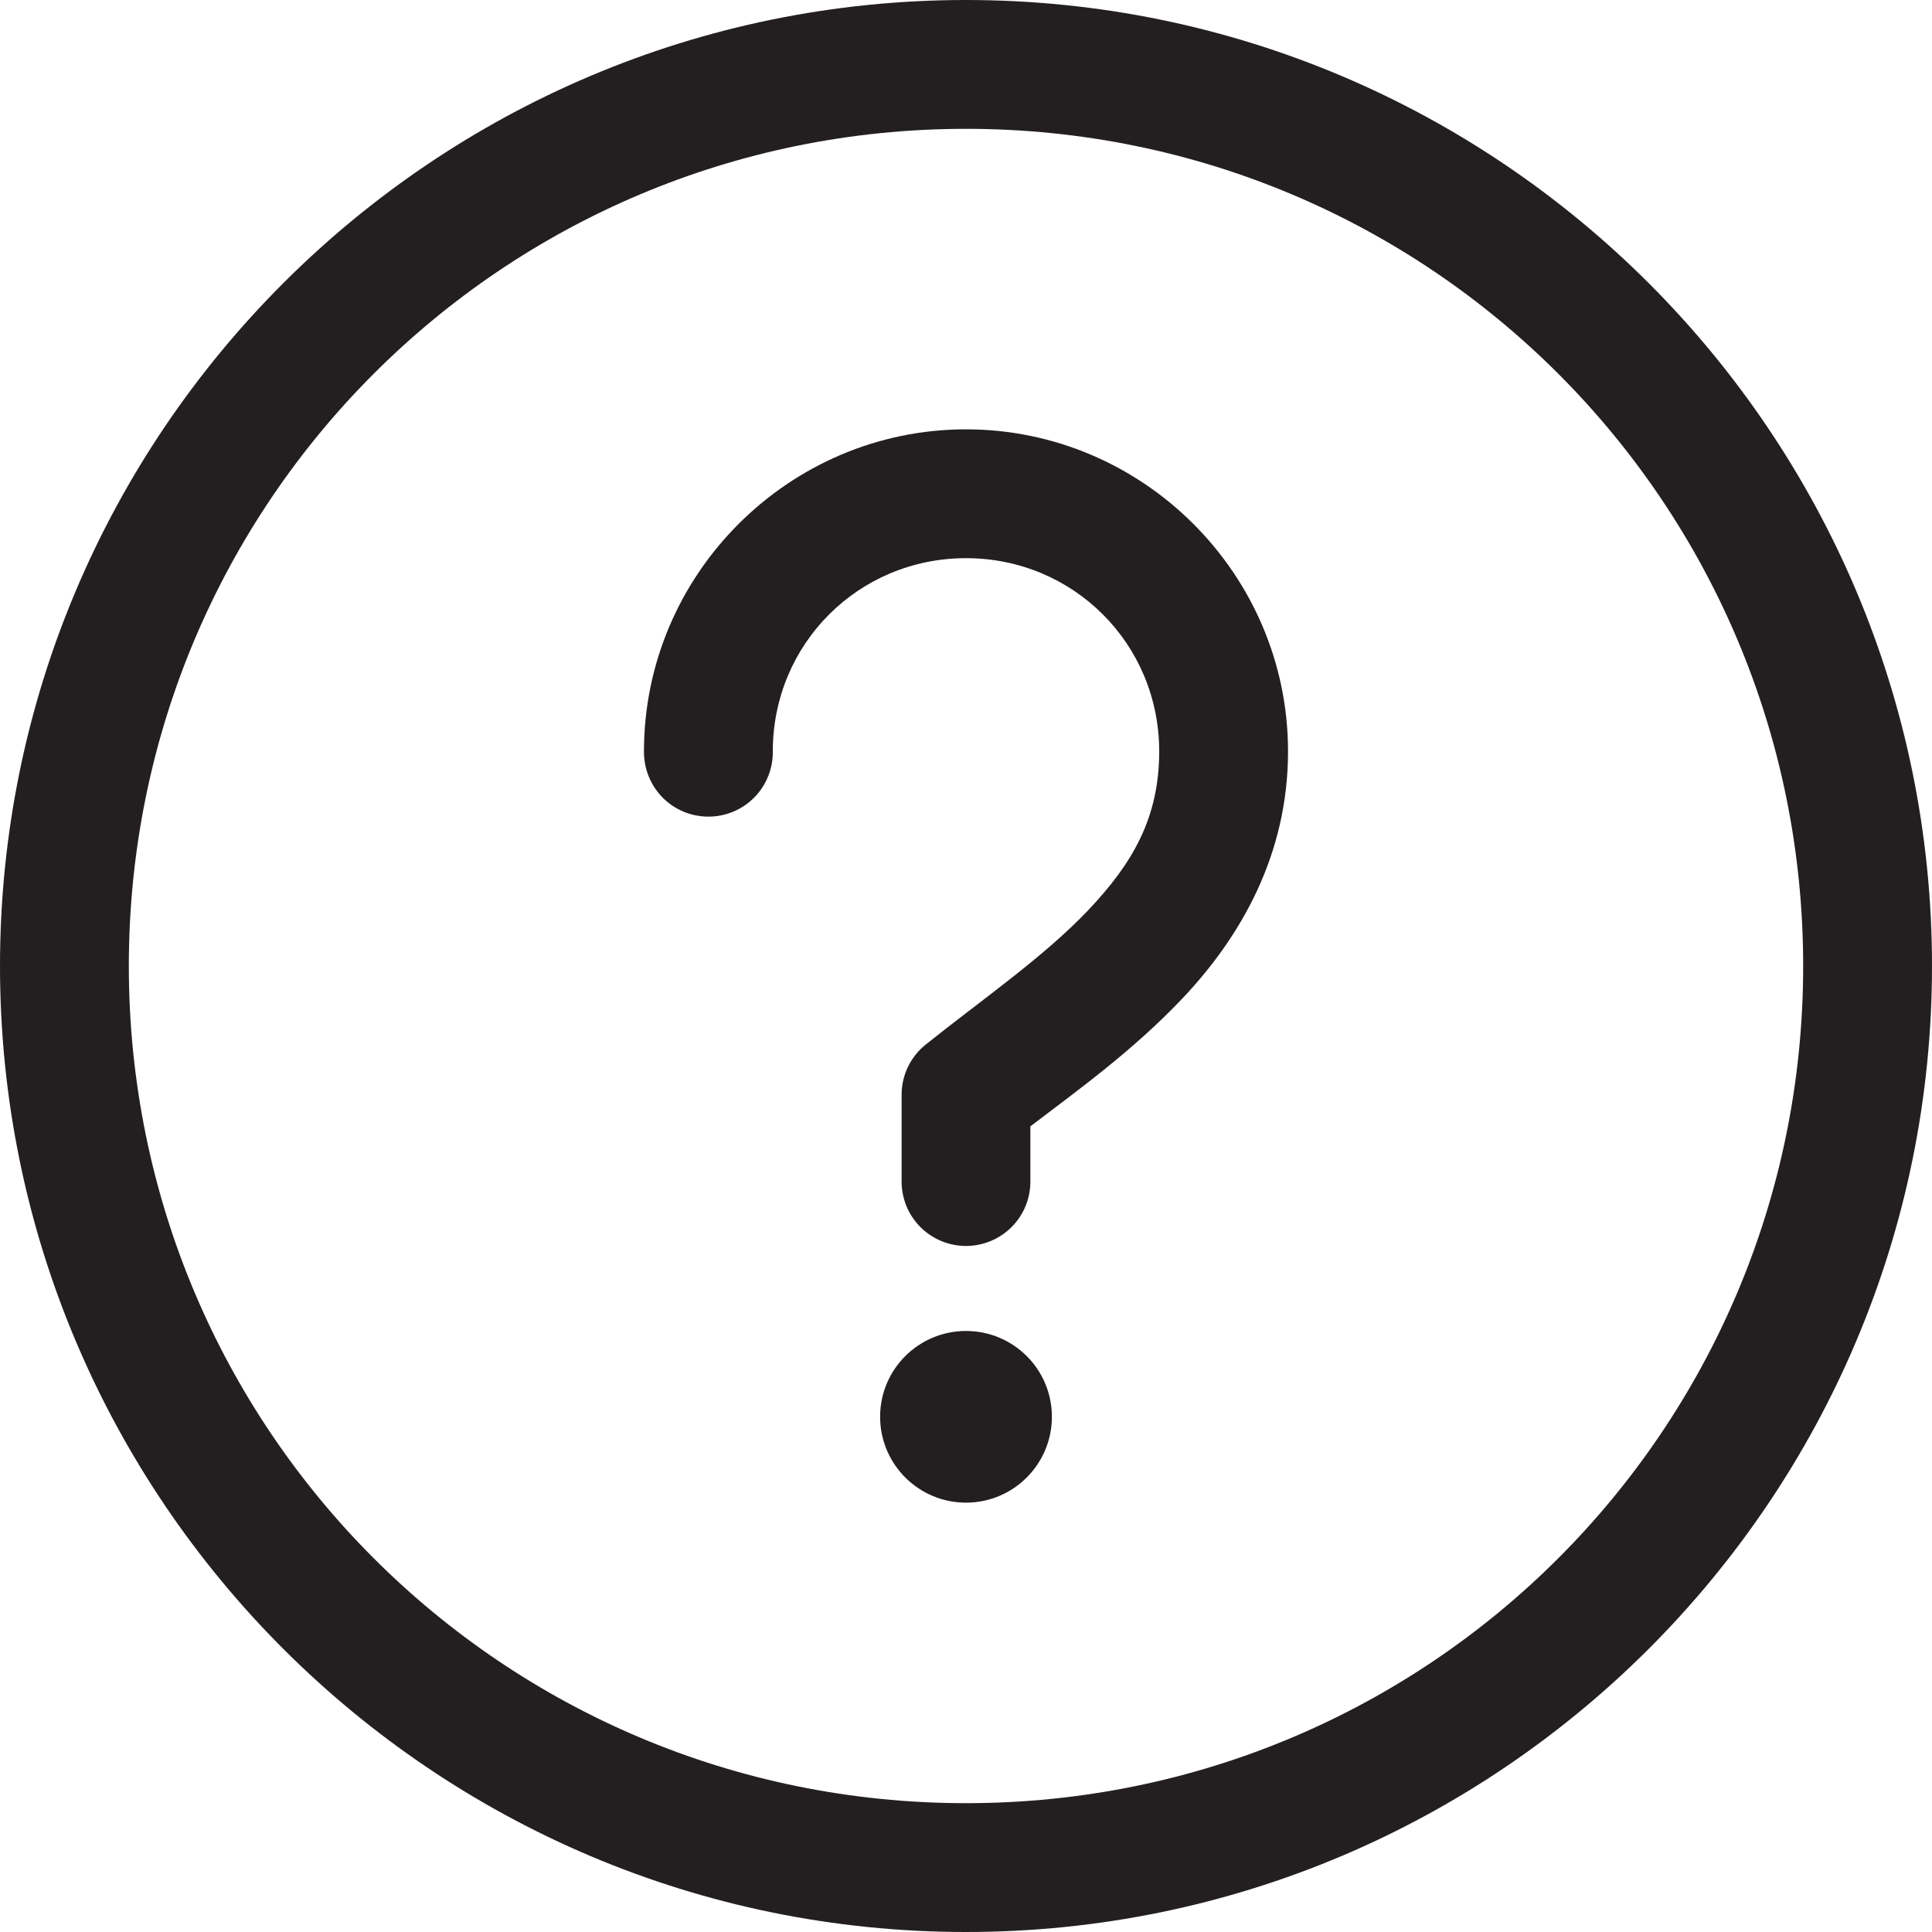 <svg width="22" height="22" viewBox="0 0 22 22" fill="none" xmlns="http://www.w3.org/2000/svg">
<path d="M11 0C4.933 0 0 4.933 0 11C0 17.067 4.933 22 11 22C17.067 22 22 17.067 22 11C22 4.933 17.067 0 11 0ZM11 1.467C16.274 1.467 20.533 5.726 20.533 11C20.533 16.274 16.274 20.533 11 20.533C5.726 20.533 1.467 16.274 1.467 11C1.467 5.726 5.726 1.467 11 1.467ZM11 4.889C8.984 4.889 7.333 6.539 7.333 8.556C7.331 8.752 7.407 8.941 7.544 9.081C7.682 9.221 7.87 9.299 8.067 9.299C8.263 9.299 8.451 9.221 8.589 9.081C8.727 8.941 8.803 8.752 8.8 8.556C8.8 7.332 9.776 6.356 11 6.356C12.224 6.356 13.2 7.332 13.2 8.556C13.2 9.317 12.893 9.836 12.39 10.366C11.887 10.896 11.19 11.376 10.542 11.894C10.368 12.033 10.266 12.244 10.267 12.467V13.444C10.264 13.641 10.34 13.83 10.478 13.97C10.615 14.109 10.804 14.188 11 14.188C11.196 14.188 11.384 14.109 11.522 13.97C11.66 13.83 11.736 13.641 11.733 13.444V12.826C12.268 12.418 12.895 11.969 13.46 11.374C14.118 10.681 14.667 9.745 14.667 8.556C14.667 6.539 13.016 4.889 11 4.889ZM11 15.156C10.46 15.156 10.022 15.593 10.022 16.133C10.022 16.673 10.46 17.111 11 17.111C11.54 17.111 11.978 16.673 11.978 16.133C11.978 15.593 11.54 15.156 11 15.156Z" fill="#231F20"></path>
</svg>
